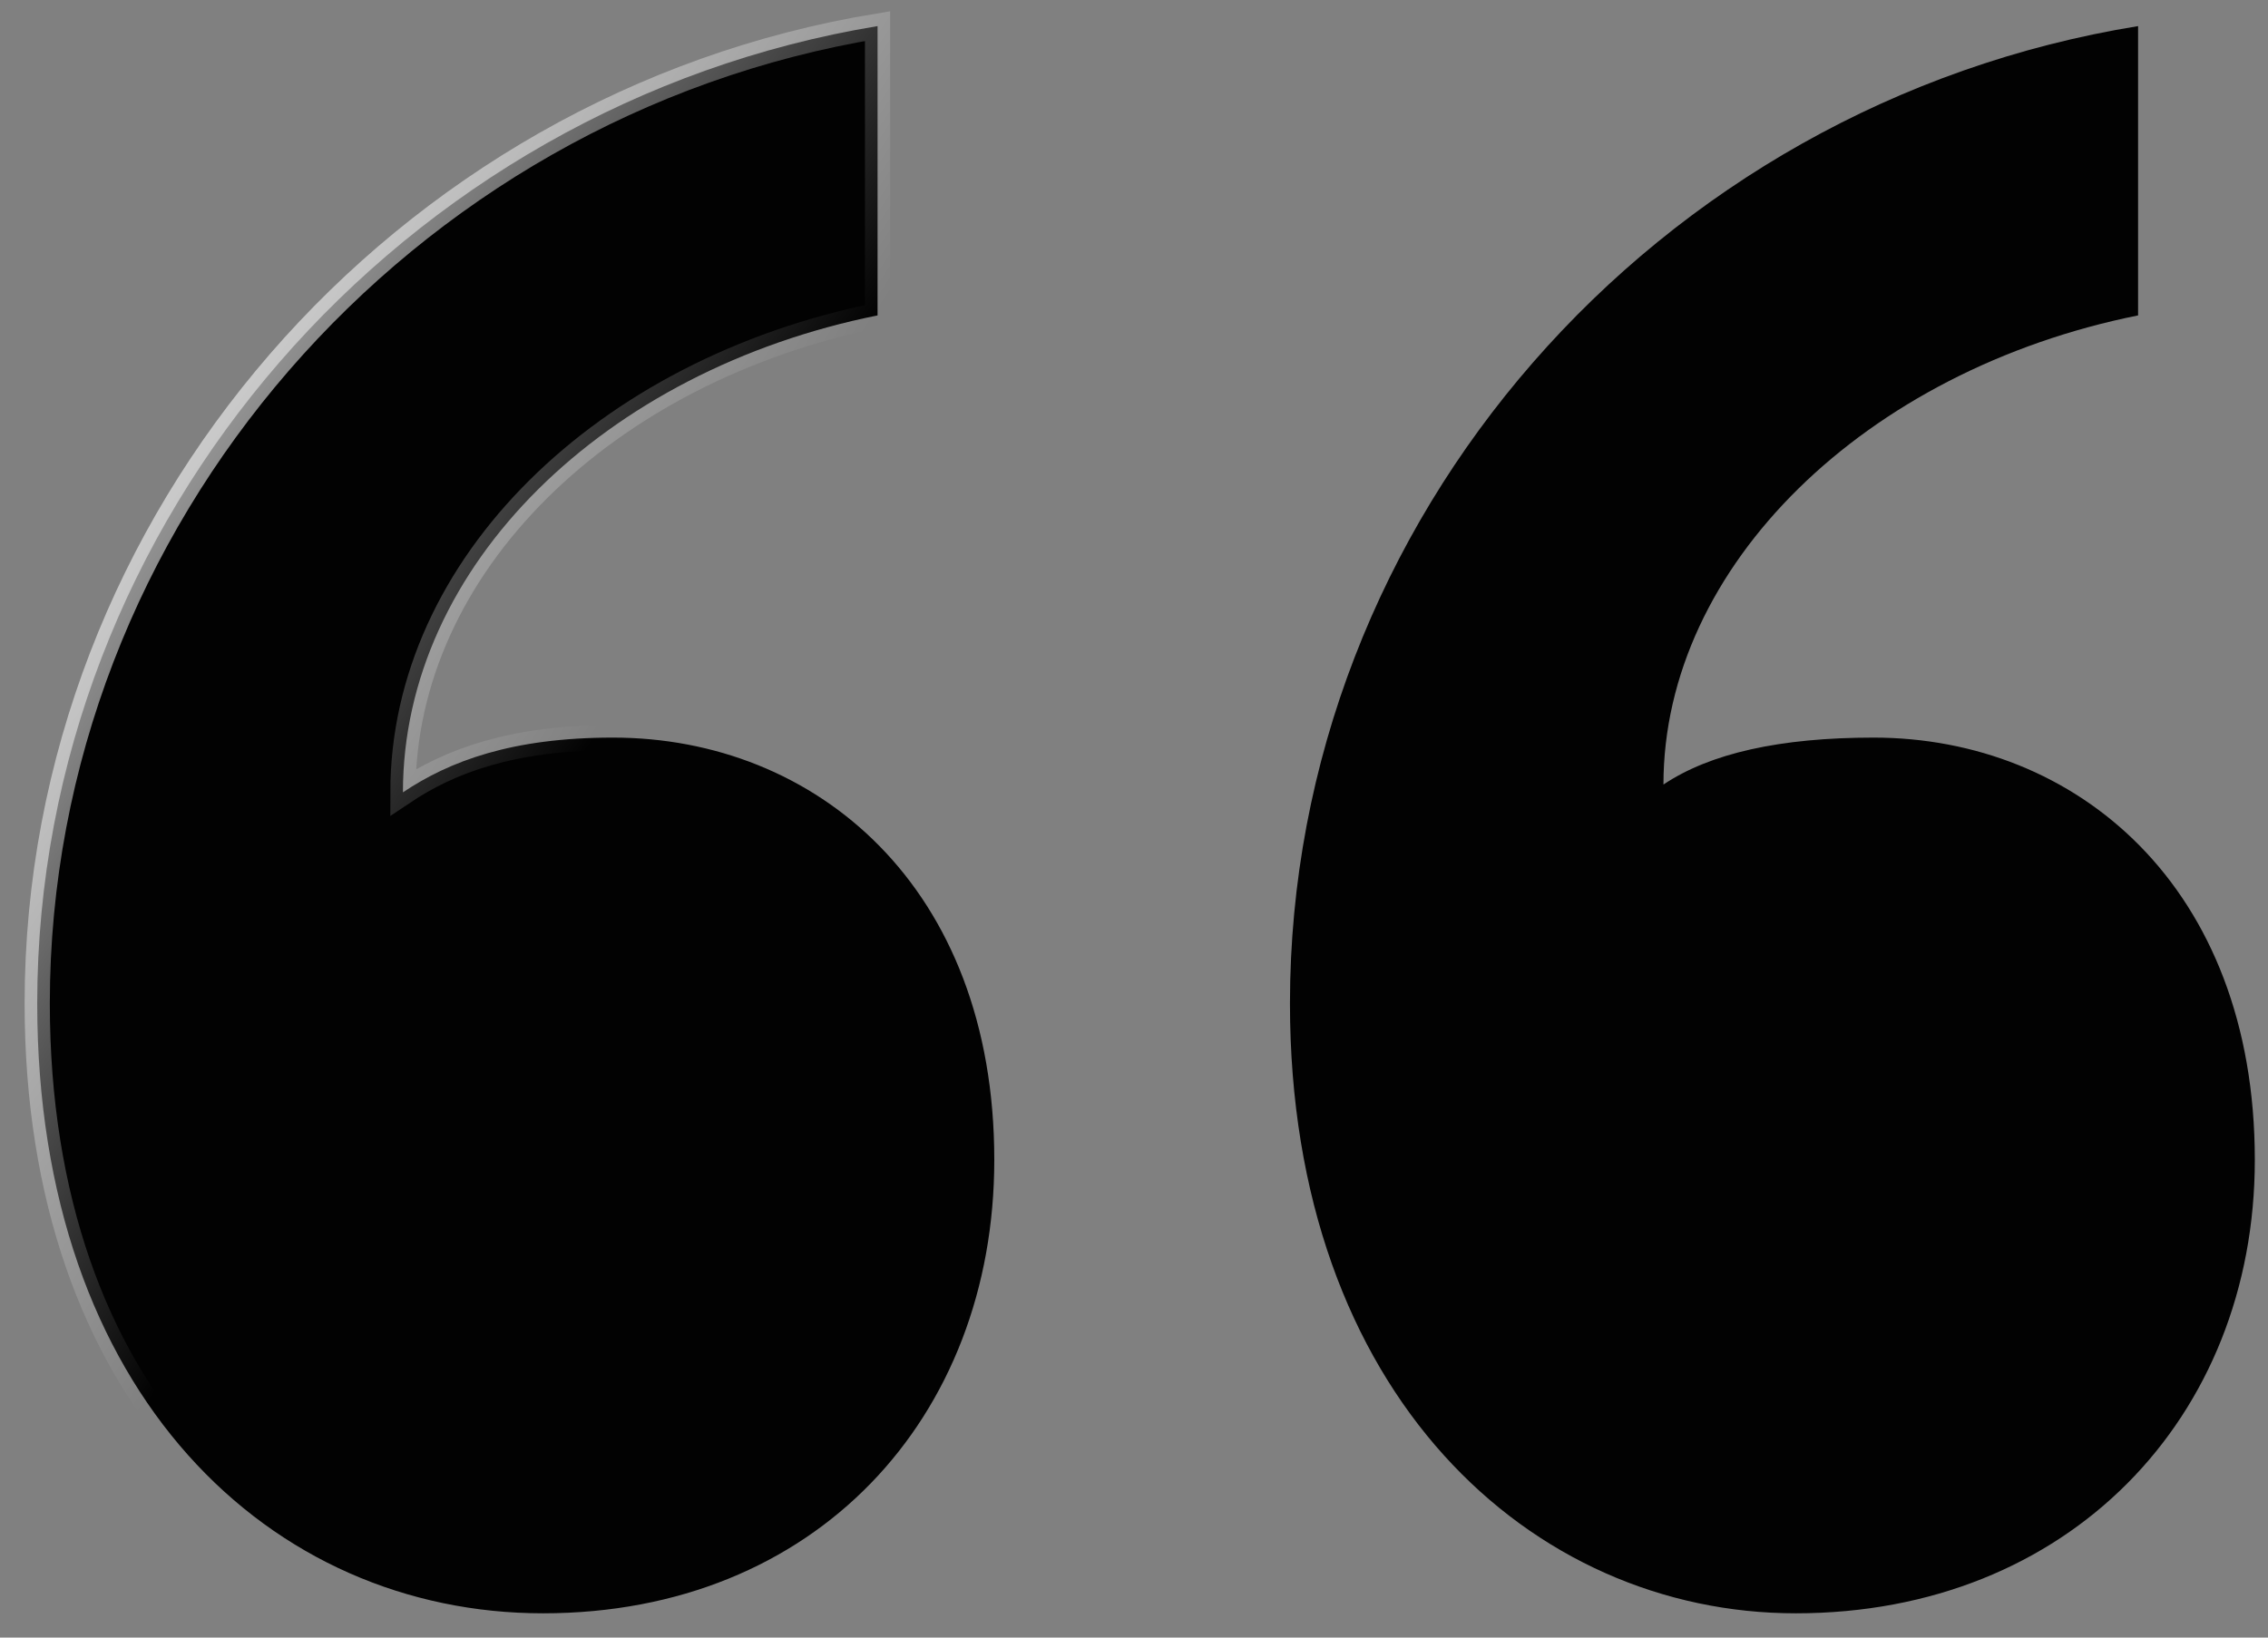 <svg width="90" height="65" viewBox="0 0 90 65" fill="none" xmlns="http://www.w3.org/2000/svg">
<rect x="0" y="0" width="90" height="65" fill="#808080" stroke="none"/>
<path d="M39.456 46.036C39.456 56.278 32.354 64.036 21.547 64.036C10.74 64.036 1.477 55.346 1.477 39.829C1.477 20.588 15.989 4.14 34.824 1.036V12.519C24.017 14.691 15.989 22.45 15.989 31.45C17.841 30.209 20.312 29.277 24.326 29.277C32.354 29.277 39.456 35.174 39.456 46.036ZM89.477 46.036C89.477 56.278 82.066 64.036 71.259 64.036C60.761 64.036 51.189 55.346 51.189 39.829C51.189 20.588 65.701 4.14 84.845 1.036V12.519C74.038 14.691 66.01 22.45 66.01 31.14C67.862 29.898 70.641 29.277 74.347 29.277C82.375 29.277 89.477 35.174 89.477 46.036Z" fill="#020202" stroke="url(#paint0_linear_300_395)"/>
<defs>
<linearGradient id="paint0_linear_300_395" x1="1.477" y1="2.052" x2="96.229" y2="65.664" gradientUnits="userSpaceOnUse">
<stop stop-color="white"/>
<stop offset="0.294" stop-color="white" stop-opacity="0"/>
</linearGradient>
</defs>
</svg>
